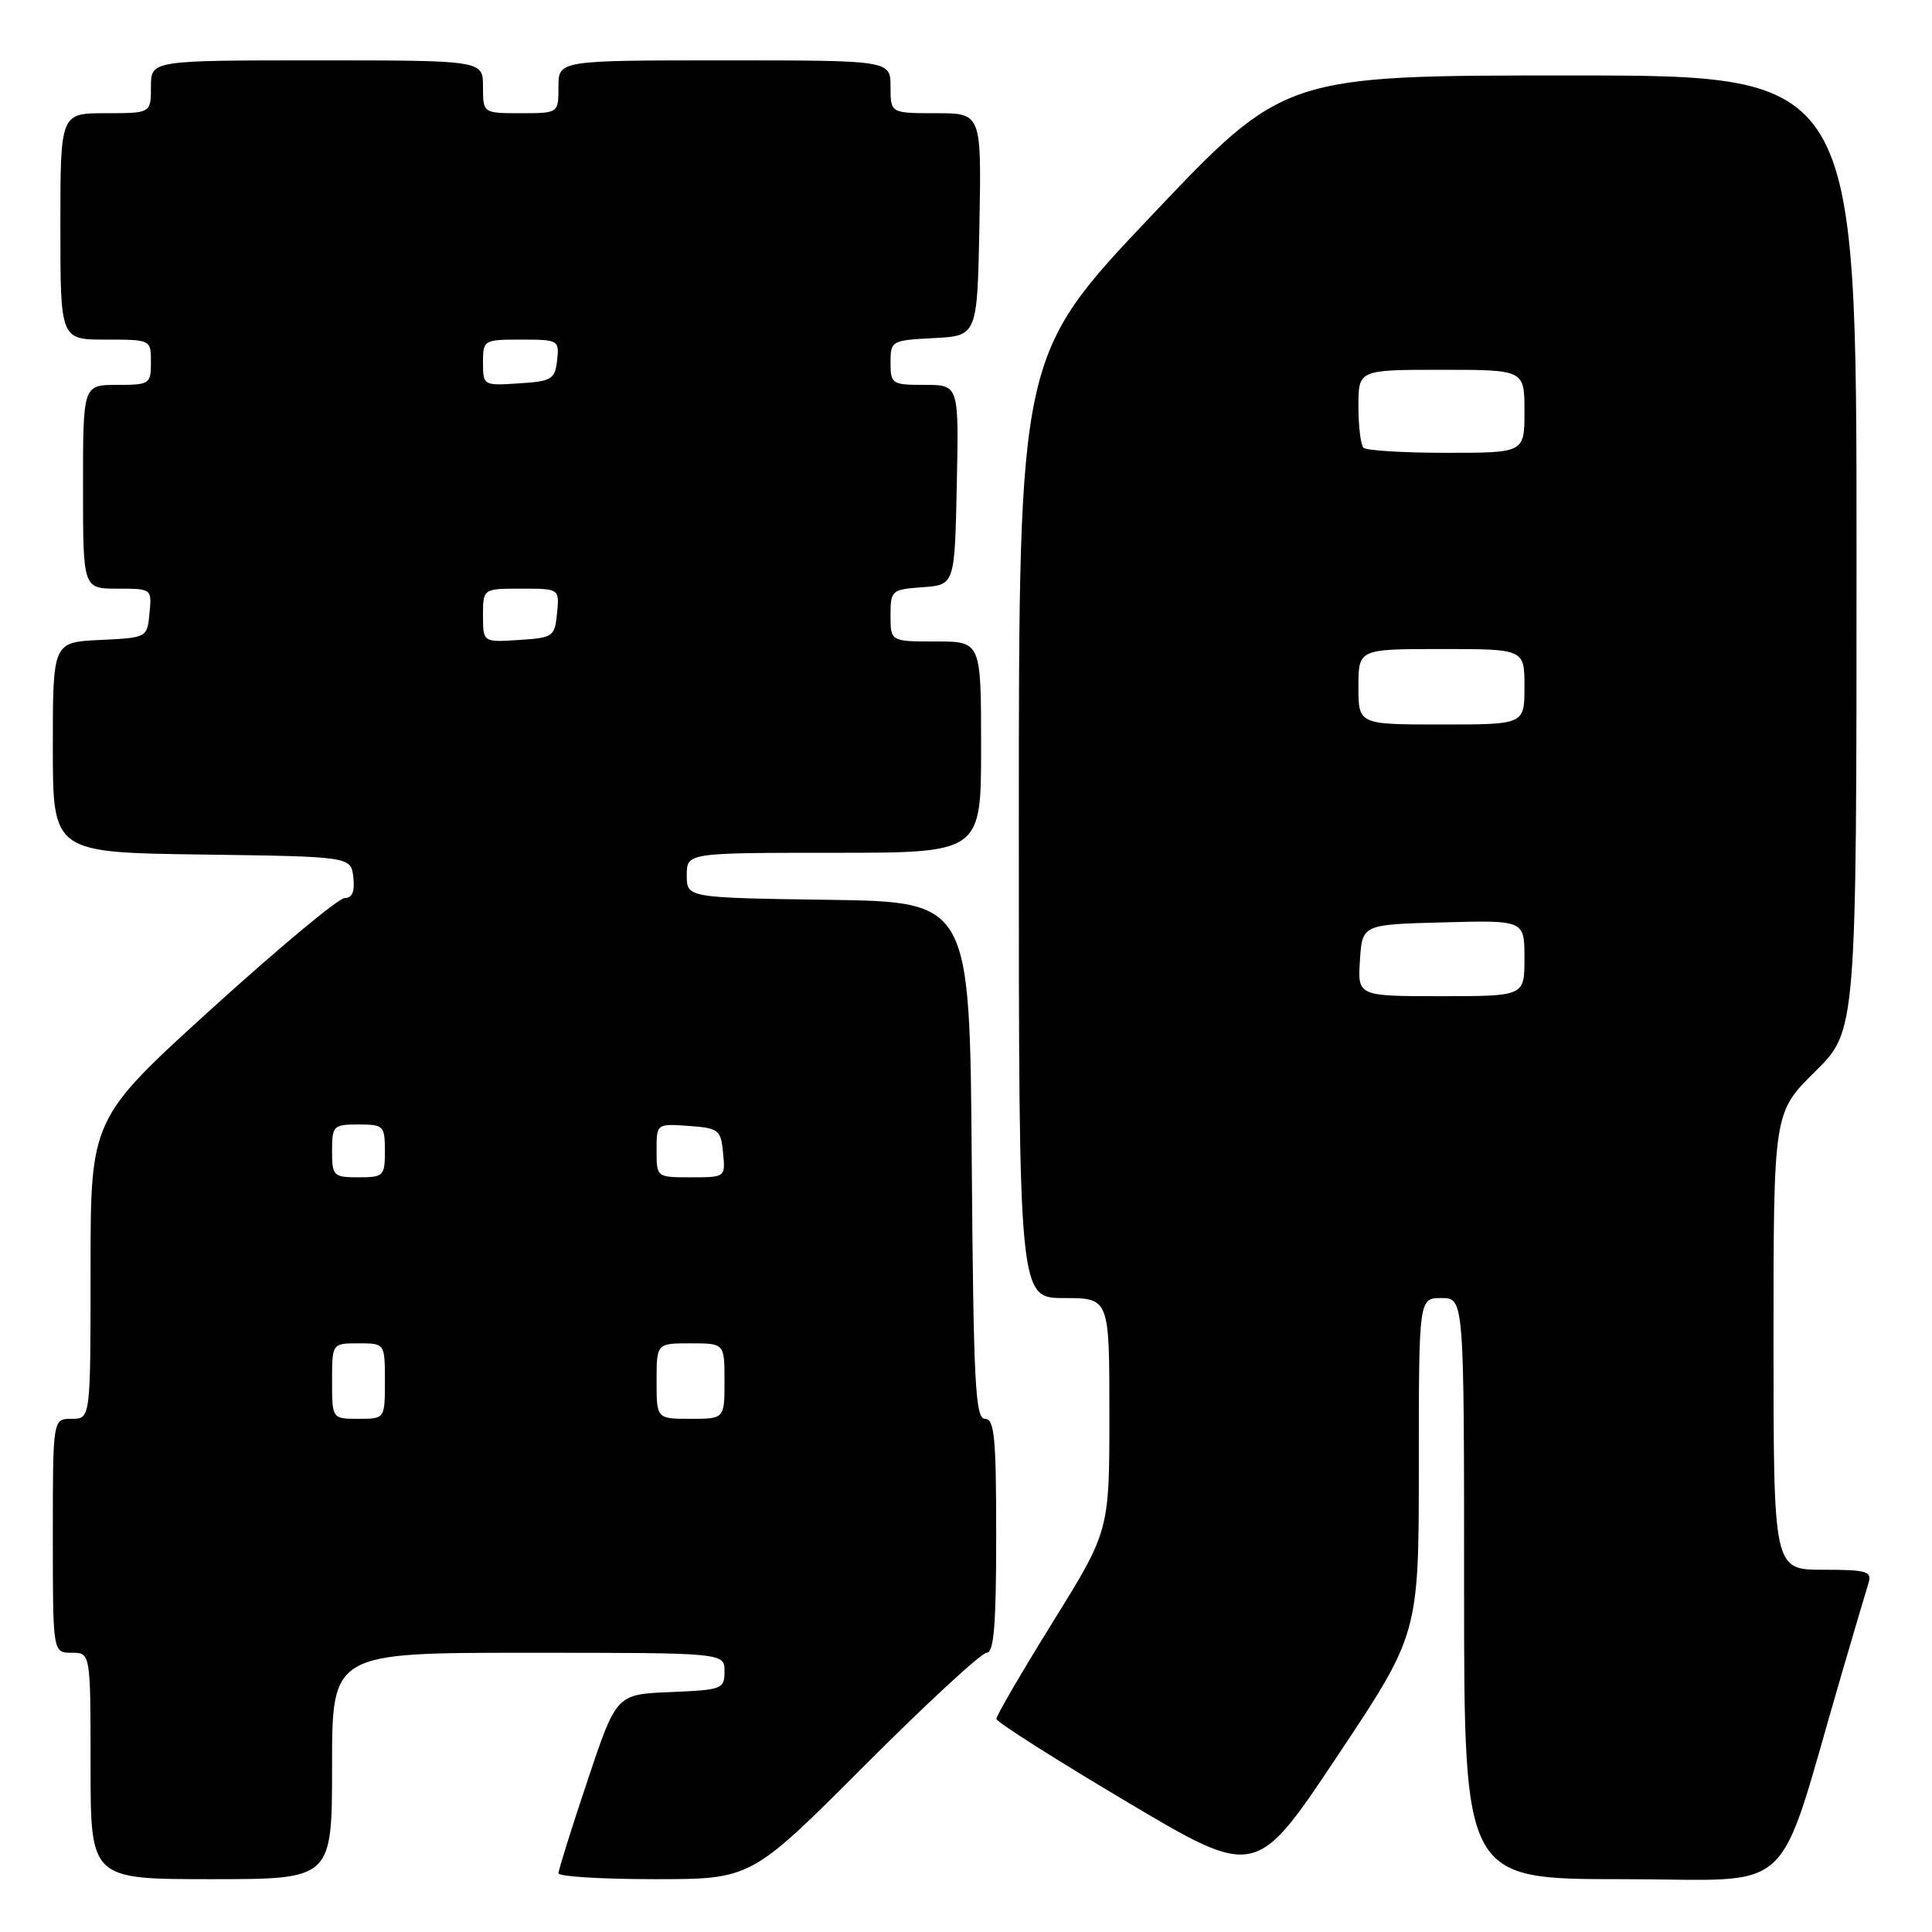 <?xml version="1.0" encoding="UTF-8" standalone="no"?>
<!DOCTYPE svg PUBLIC "-//W3C//DTD SVG 1.1//EN" "http://www.w3.org/Graphics/SVG/1.1/DTD/svg11.dtd" >
<svg xmlns="http://www.w3.org/2000/svg" xmlns:xlink="http://www.w3.org/1999/xlink" version="1.1" viewBox="0 0 256 256">
 <g >
 <path fill="currentColor"
d=" M 44.00 234.00 C 44.00 219.00 44.00 219.00 70.00 219.00 C 96.00 219.00 96.00 219.00 96.00 221.46 C 96.00 223.81 95.70 223.92 88.84 224.21 C 81.67 224.50 81.67 224.50 77.84 235.97 C 75.73 242.27 74.00 247.79 74.00 248.22 C 74.00 248.65 79.74 249.00 86.76 249.00 C 99.53 249.00 99.53 249.00 114.50 234.00 C 122.74 225.75 130.04 219.00 130.74 219.00 C 131.70 219.00 132.00 215.32 132.00 203.50 C 132.00 190.45 131.77 188.00 130.51 188.00 C 129.23 188.00 128.99 183.28 128.76 153.75 C 128.50 119.50 128.50 119.50 109.75 119.23 C 91.00 118.96 91.00 118.96 91.00 115.98 C 91.00 113.00 91.00 113.00 110.50 113.00 C 130.00 113.00 130.00 113.00 130.00 99.00 C 130.00 85.00 130.00 85.00 124.00 85.00 C 118.00 85.00 118.00 85.00 118.00 81.56 C 118.00 78.22 118.13 78.11 122.25 77.81 C 126.50 77.50 126.50 77.50 126.78 64.25 C 127.06 51.00 127.06 51.00 122.53 51.00 C 118.18 51.00 118.00 50.88 118.00 48.05 C 118.00 45.16 118.12 45.09 123.75 44.80 C 129.50 44.50 129.50 44.50 129.78 29.75 C 130.05 15.00 130.05 15.00 124.03 15.00 C 118.00 15.00 118.00 15.00 118.00 11.50 C 118.00 8.00 118.00 8.00 96.00 8.00 C 74.00 8.00 74.00 8.00 74.00 11.50 C 74.00 15.00 74.00 15.00 69.00 15.00 C 64.00 15.00 64.00 15.00 64.00 11.50 C 64.00 8.00 64.00 8.00 42.00 8.00 C 20.00 8.00 20.00 8.00 20.00 11.50 C 20.00 15.00 20.00 15.00 14.00 15.00 C 8.00 15.00 8.00 15.00 8.00 30.00 C 8.00 45.00 8.00 45.00 14.00 45.00 C 20.00 45.00 20.00 45.00 20.00 48.00 C 20.00 50.89 19.83 51.00 15.50 51.00 C 11.00 51.00 11.00 51.00 11.00 64.50 C 11.00 78.00 11.00 78.00 15.56 78.00 C 20.11 78.00 20.13 78.01 19.81 81.25 C 19.50 84.50 19.50 84.50 13.25 84.80 C 7.00 85.10 7.00 85.10 7.00 99.03 C 7.00 112.96 7.00 112.96 26.75 113.23 C 46.50 113.50 46.50 113.50 46.82 116.25 C 47.03 118.14 46.68 119.00 45.67 119.00 C 44.86 119.00 36.96 125.58 28.10 133.62 C 12.00 148.24 12.00 148.24 12.00 168.12 C 12.00 188.00 12.00 188.00 9.50 188.00 C 7.00 188.00 7.00 188.00 7.00 203.50 C 7.00 219.00 7.00 219.00 9.50 219.00 C 12.00 219.00 12.00 219.00 12.00 234.00 C 12.00 249.00 12.00 249.00 28.00 249.00 C 44.00 249.00 44.00 249.00 44.00 234.00 Z  M 188.00 194.25 C 188.00 172.00 188.00 172.00 191.00 172.00 C 194.00 172.00 194.00 172.00 194.00 210.50 C 194.00 249.00 194.00 249.00 214.97 249.00 C 238.50 249.00 235.16 252.11 243.97 222.00 C 245.66 216.22 247.29 210.71 247.59 209.75 C 248.07 208.21 247.36 208.00 241.57 208.00 C 235.00 208.00 235.00 208.00 235.00 177.72 C 235.00 147.43 235.00 147.43 240.50 142.00 C 246.00 136.57 246.00 136.57 246.00 73.28 C 246.00 10.00 246.00 10.00 208.09 10.00 C 170.18 10.00 170.18 10.00 152.59 28.56 C 135.00 47.12 135.00 47.12 135.00 109.56 C 135.00 172.00 135.00 172.00 141.00 172.00 C 147.00 172.00 147.00 172.00 147.00 187.42 C 147.00 202.85 147.00 202.85 139.50 214.93 C 135.38 221.58 132.01 227.35 132.03 227.76 C 132.04 228.17 139.78 233.09 149.23 238.70 C 166.40 248.91 166.40 248.91 177.20 232.70 C 188.00 216.50 188.00 216.50 188.00 194.25 Z  M 44.00 183.00 C 44.00 178.00 44.00 178.00 47.50 178.00 C 51.00 178.00 51.00 178.00 51.00 183.00 C 51.00 188.00 51.00 188.00 47.50 188.00 C 44.00 188.00 44.00 188.00 44.00 183.00 Z  M 87.00 183.00 C 87.00 178.00 87.00 178.00 91.50 178.00 C 96.00 178.00 96.00 178.00 96.00 183.00 C 96.00 188.00 96.00 188.00 91.50 188.00 C 87.00 188.00 87.00 188.00 87.00 183.00 Z  M 44.00 152.50 C 44.00 149.17 44.17 149.00 47.50 149.00 C 50.83 149.00 51.00 149.17 51.00 152.50 C 51.00 155.83 50.83 156.00 47.50 156.00 C 44.17 156.00 44.00 155.83 44.00 152.50 Z  M 87.00 152.44 C 87.00 148.89 87.00 148.89 91.25 149.19 C 95.24 149.48 95.52 149.70 95.81 152.75 C 96.13 155.99 96.11 156.00 91.56 156.00 C 87.00 156.00 87.00 156.00 87.00 152.44 Z  M 64.00 81.55 C 64.00 78.00 64.00 78.00 69.06 78.00 C 74.13 78.00 74.13 78.00 73.81 81.25 C 73.51 84.37 73.30 84.51 68.75 84.80 C 64.00 85.11 64.00 85.11 64.00 81.55 Z  M 64.00 48.05 C 64.00 45.05 64.08 45.00 69.07 45.00 C 74.00 45.00 74.12 45.07 73.82 47.75 C 73.53 50.27 73.10 50.53 68.75 50.80 C 64.05 51.11 64.00 51.08 64.00 48.05 Z  M 180.20 127.25 C 180.50 122.50 180.50 122.50 191.25 122.22 C 202.00 121.93 202.00 121.93 202.00 126.97 C 202.00 132.00 202.00 132.00 190.95 132.00 C 179.89 132.00 179.89 132.00 180.20 127.25 Z  M 180.00 91.00 C 180.00 86.00 180.00 86.00 191.00 86.00 C 202.00 86.00 202.00 86.00 202.00 91.00 C 202.00 96.00 202.00 96.00 191.00 96.00 C 180.00 96.00 180.00 96.00 180.00 91.00 Z  M 180.67 59.33 C 180.30 58.97 180.00 56.49 180.00 53.83 C 180.00 49.00 180.00 49.00 191.00 49.00 C 202.00 49.00 202.00 49.00 202.00 54.50 C 202.00 60.00 202.00 60.00 191.67 60.00 C 185.98 60.00 181.03 59.70 180.67 59.33 Z "/>
</g>
</svg>